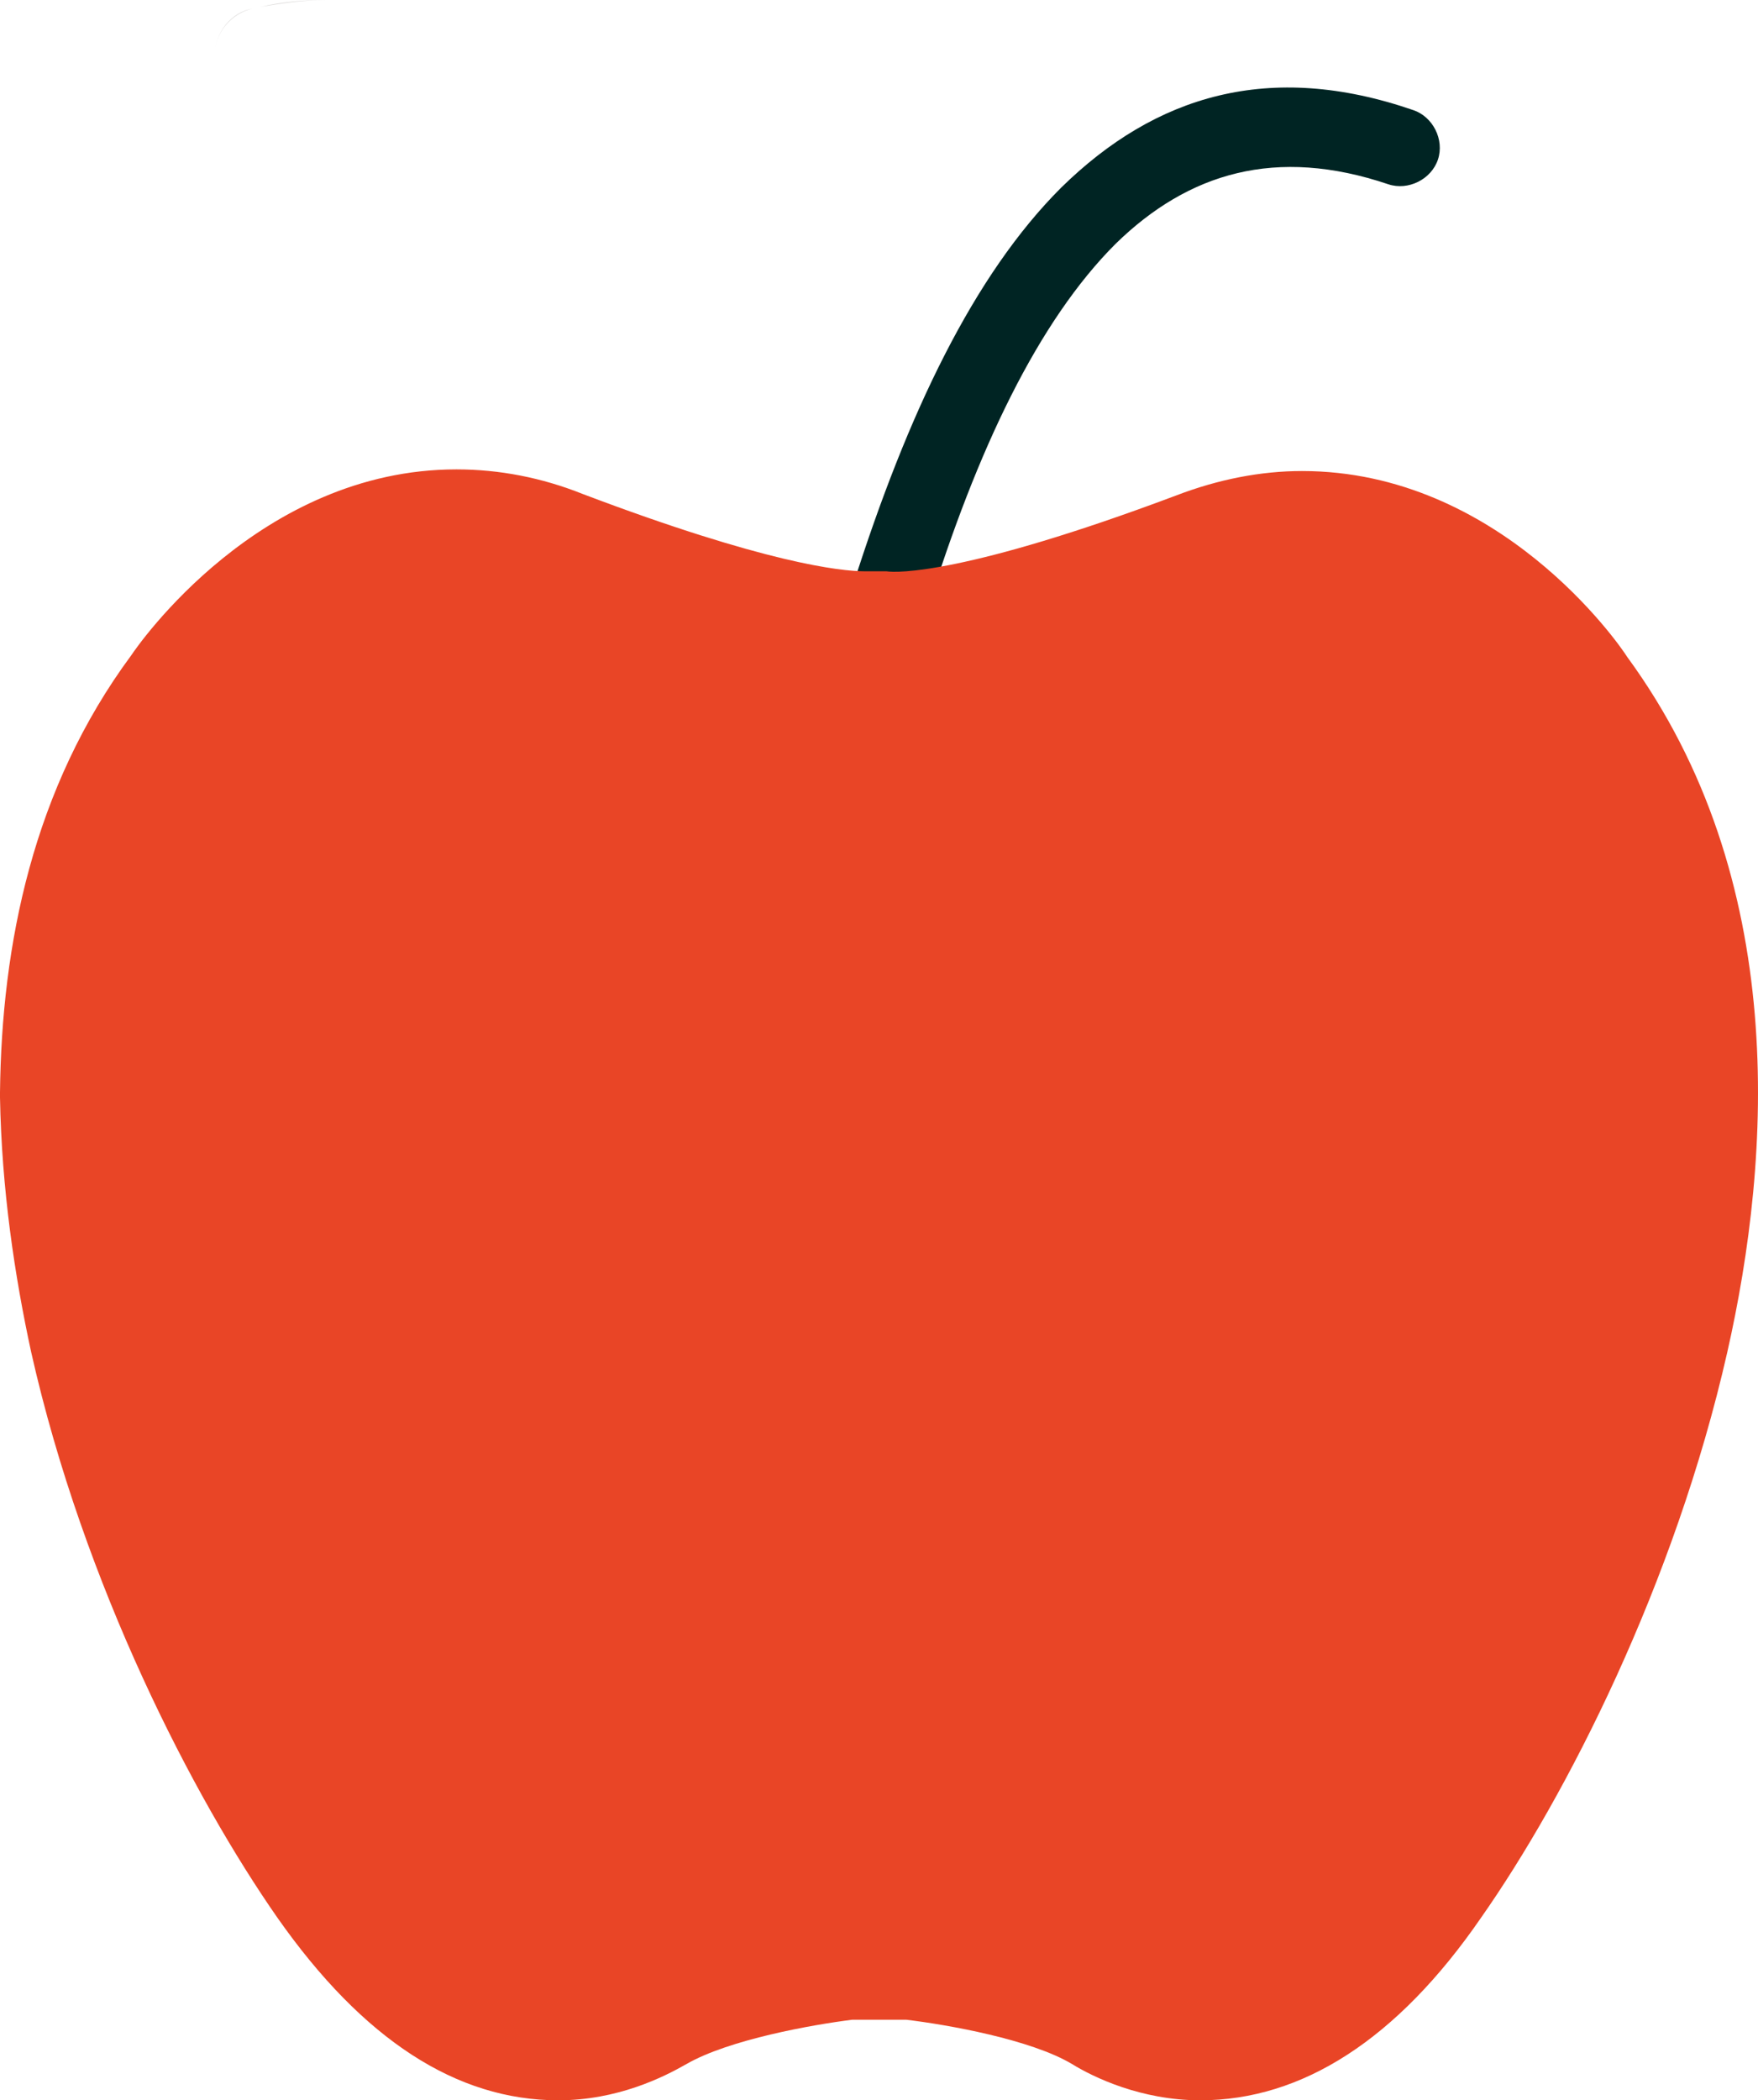 <?xml version="1.0" encoding="UTF-8" standalone="no"?>
<svg width="221px" height="264px" viewBox="0 0 221 264" version="1.1" xmlns="http://www.w3.org/2000/svg" xmlns:xlink="http://www.w3.org/1999/xlink">
    <!-- Generator: Sketch 49.3 (51167) - http://www.bohemiancoding.com/sketch -->
    <title>Group</title>
    <desc>Created with Sketch.</desc>
    <defs></defs>
    <g id="Page-1" stroke="none" stroke-width="1" fill="none" fill-rule="evenodd">
        <g id="Artboard" transform="translate(-59, -37)" fill-rule="nonzero">
            <g id="Group" transform="translate(59, 37)">
                <path d="M116.582,76.656 C115.751,79.144 113.051,80.595 110.35,79.766 C107.858,78.936 106.404,76.241 107.235,73.546 C114.089,51.984 122.398,34.568 133.407,23.579 C145.246,11.969 159.579,7.615 177.65,13.835 C180.142,14.664 181.596,17.567 180.765,20.055 C179.934,22.543 177.026,23.994 174.534,23.165 C160.409,18.396 149.401,21.713 140.261,30.629 C130.499,40.373 122.813,56.545 116.582,76.656" id="Shape" fill="#002423"></path>
                <path d="M16.512,82.352 C17.338,81.112 32.612,59 57.38,59 C62.747,59 68.113,60.033 73.274,62.1 C96.184,70.779 105.679,71.812 108.775,71.812 C109.188,71.812 109.601,71.812 109.807,71.812 L110.633,71.812 L111.458,71.812 C112.697,72.019 121.366,72.226 147.786,62.306 C153.152,60.24 158.519,59.207 163.679,59.207 C188.447,59.207 203.515,80.905 204.547,82.558 C224.981,110.457 222.71,145.381 217.137,169.973 C210.532,199.111 196.91,225.769 186.177,241.061 C175.65,256.354 163.679,264 150.882,264 C143.451,264 137.465,261.107 134.782,259.454 C129.622,256.354 119.095,254.494 113.935,253.874 L107.124,253.874 C102.17,254.494 91.644,256.354 86.277,259.454 C83.387,261.107 77.608,264 70.177,264 C57.38,264 45.615,256.354 34.882,241.061 C24.356,225.976 10.527,199.318 3.922,169.973 C1.858,160.467 0.206,149.514 0,137.942 L0,137.322 C0.206,118.723 4.128,99.091 16.512,82.352" id="Shape" fill="#E94526"></path>
                <path d="M27,8 C27,8 27,8 27,8 L27,6.919 C27,4.108 29.059,1.514 31.735,1.081 L32.765,0.865 C35.441,0.216 38.118,0 41,0 C38.118,0 35.441,0.432 32.765,0.865 L31.735,1.081 C29.059,1.73 27,4.108 27,6.919 L27,8 C27,8 27,8 27,8 Z" id="Shape" fill="#DFDDDC"></path>
            </g>
        </g>
    </g>
</svg>